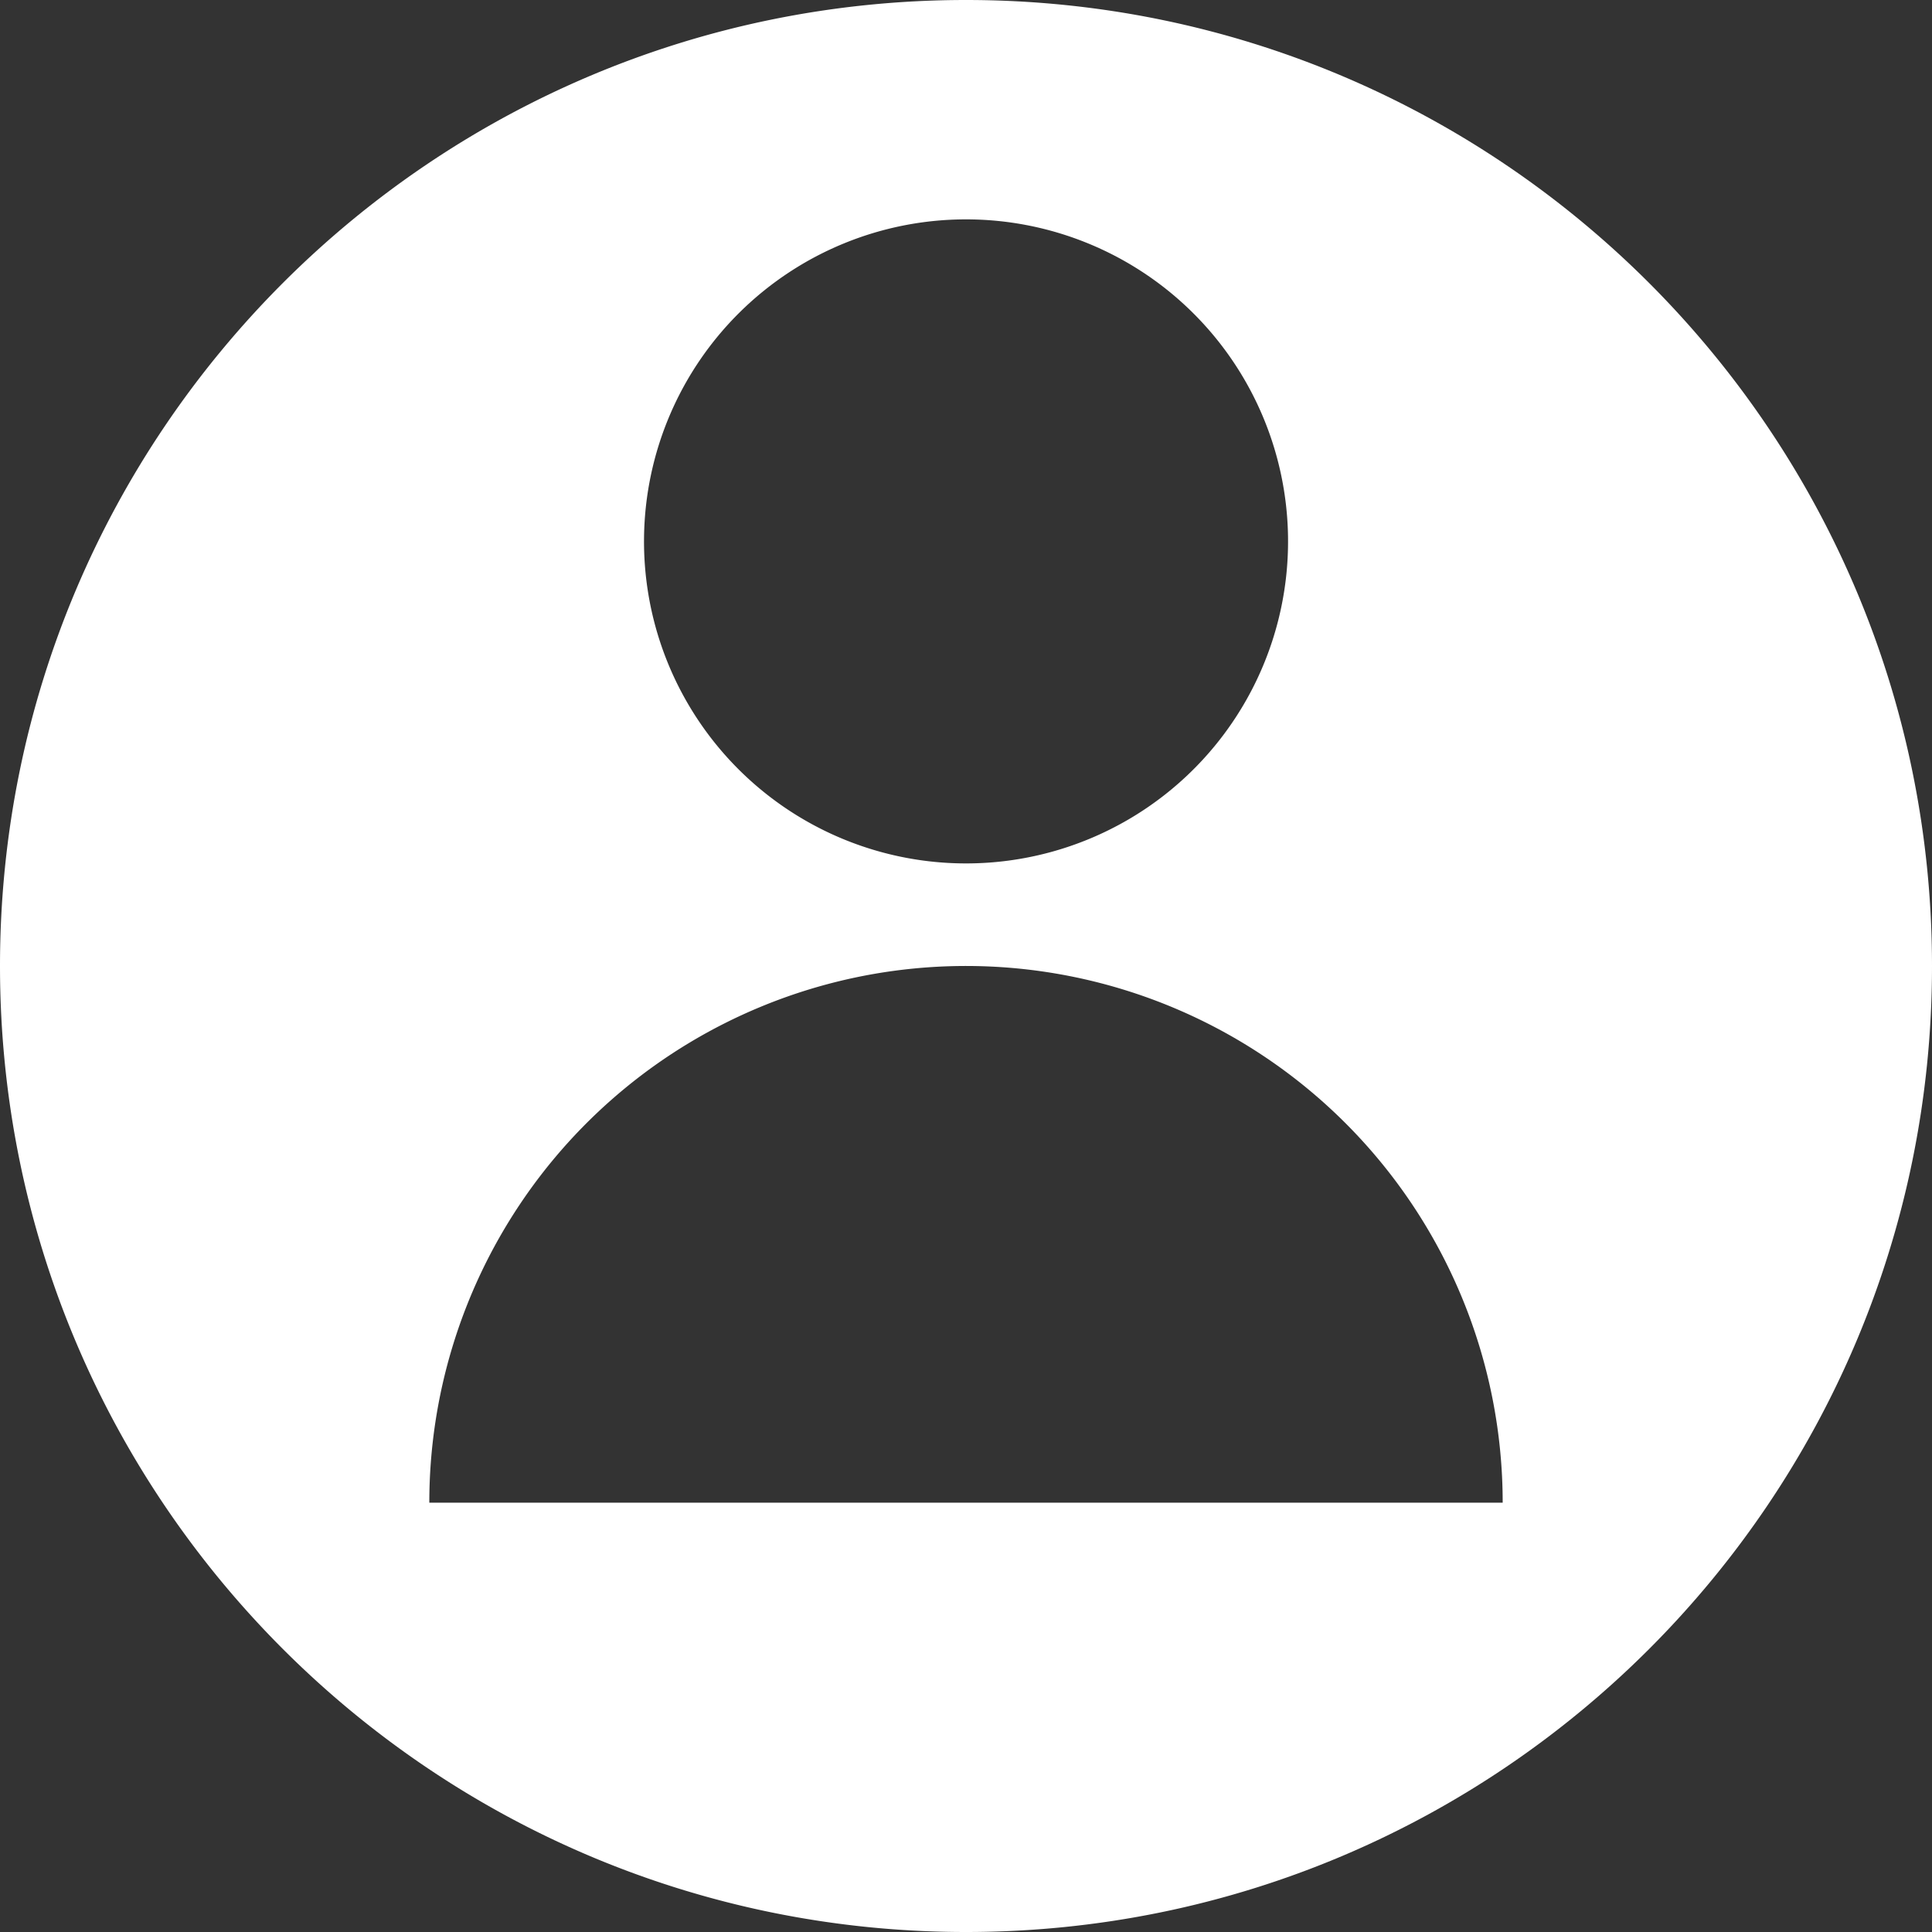 <svg width="28" height="28" fill="none" xmlns="http://www.w3.org/2000/svg"><rect width="100%" height="100%" fill="#333333" stroke="none"/><path fill-rule="evenodd" clip-rule="evenodd" d="M28 14c0 7.732-6.268 14-14 14S0 21.732 0 14 6.268 0 14 0s14 6.268 14 14zm-9.333-6.222a4.667 4.667 0 11-9.333 0 4.667 4.667 0 019.333 0zm.833 8.5a7.778 7.778 0 012.278 5.5H6.222a7.778 7.778 0 0113.278-5.5z" fill="#fff"/></svg>